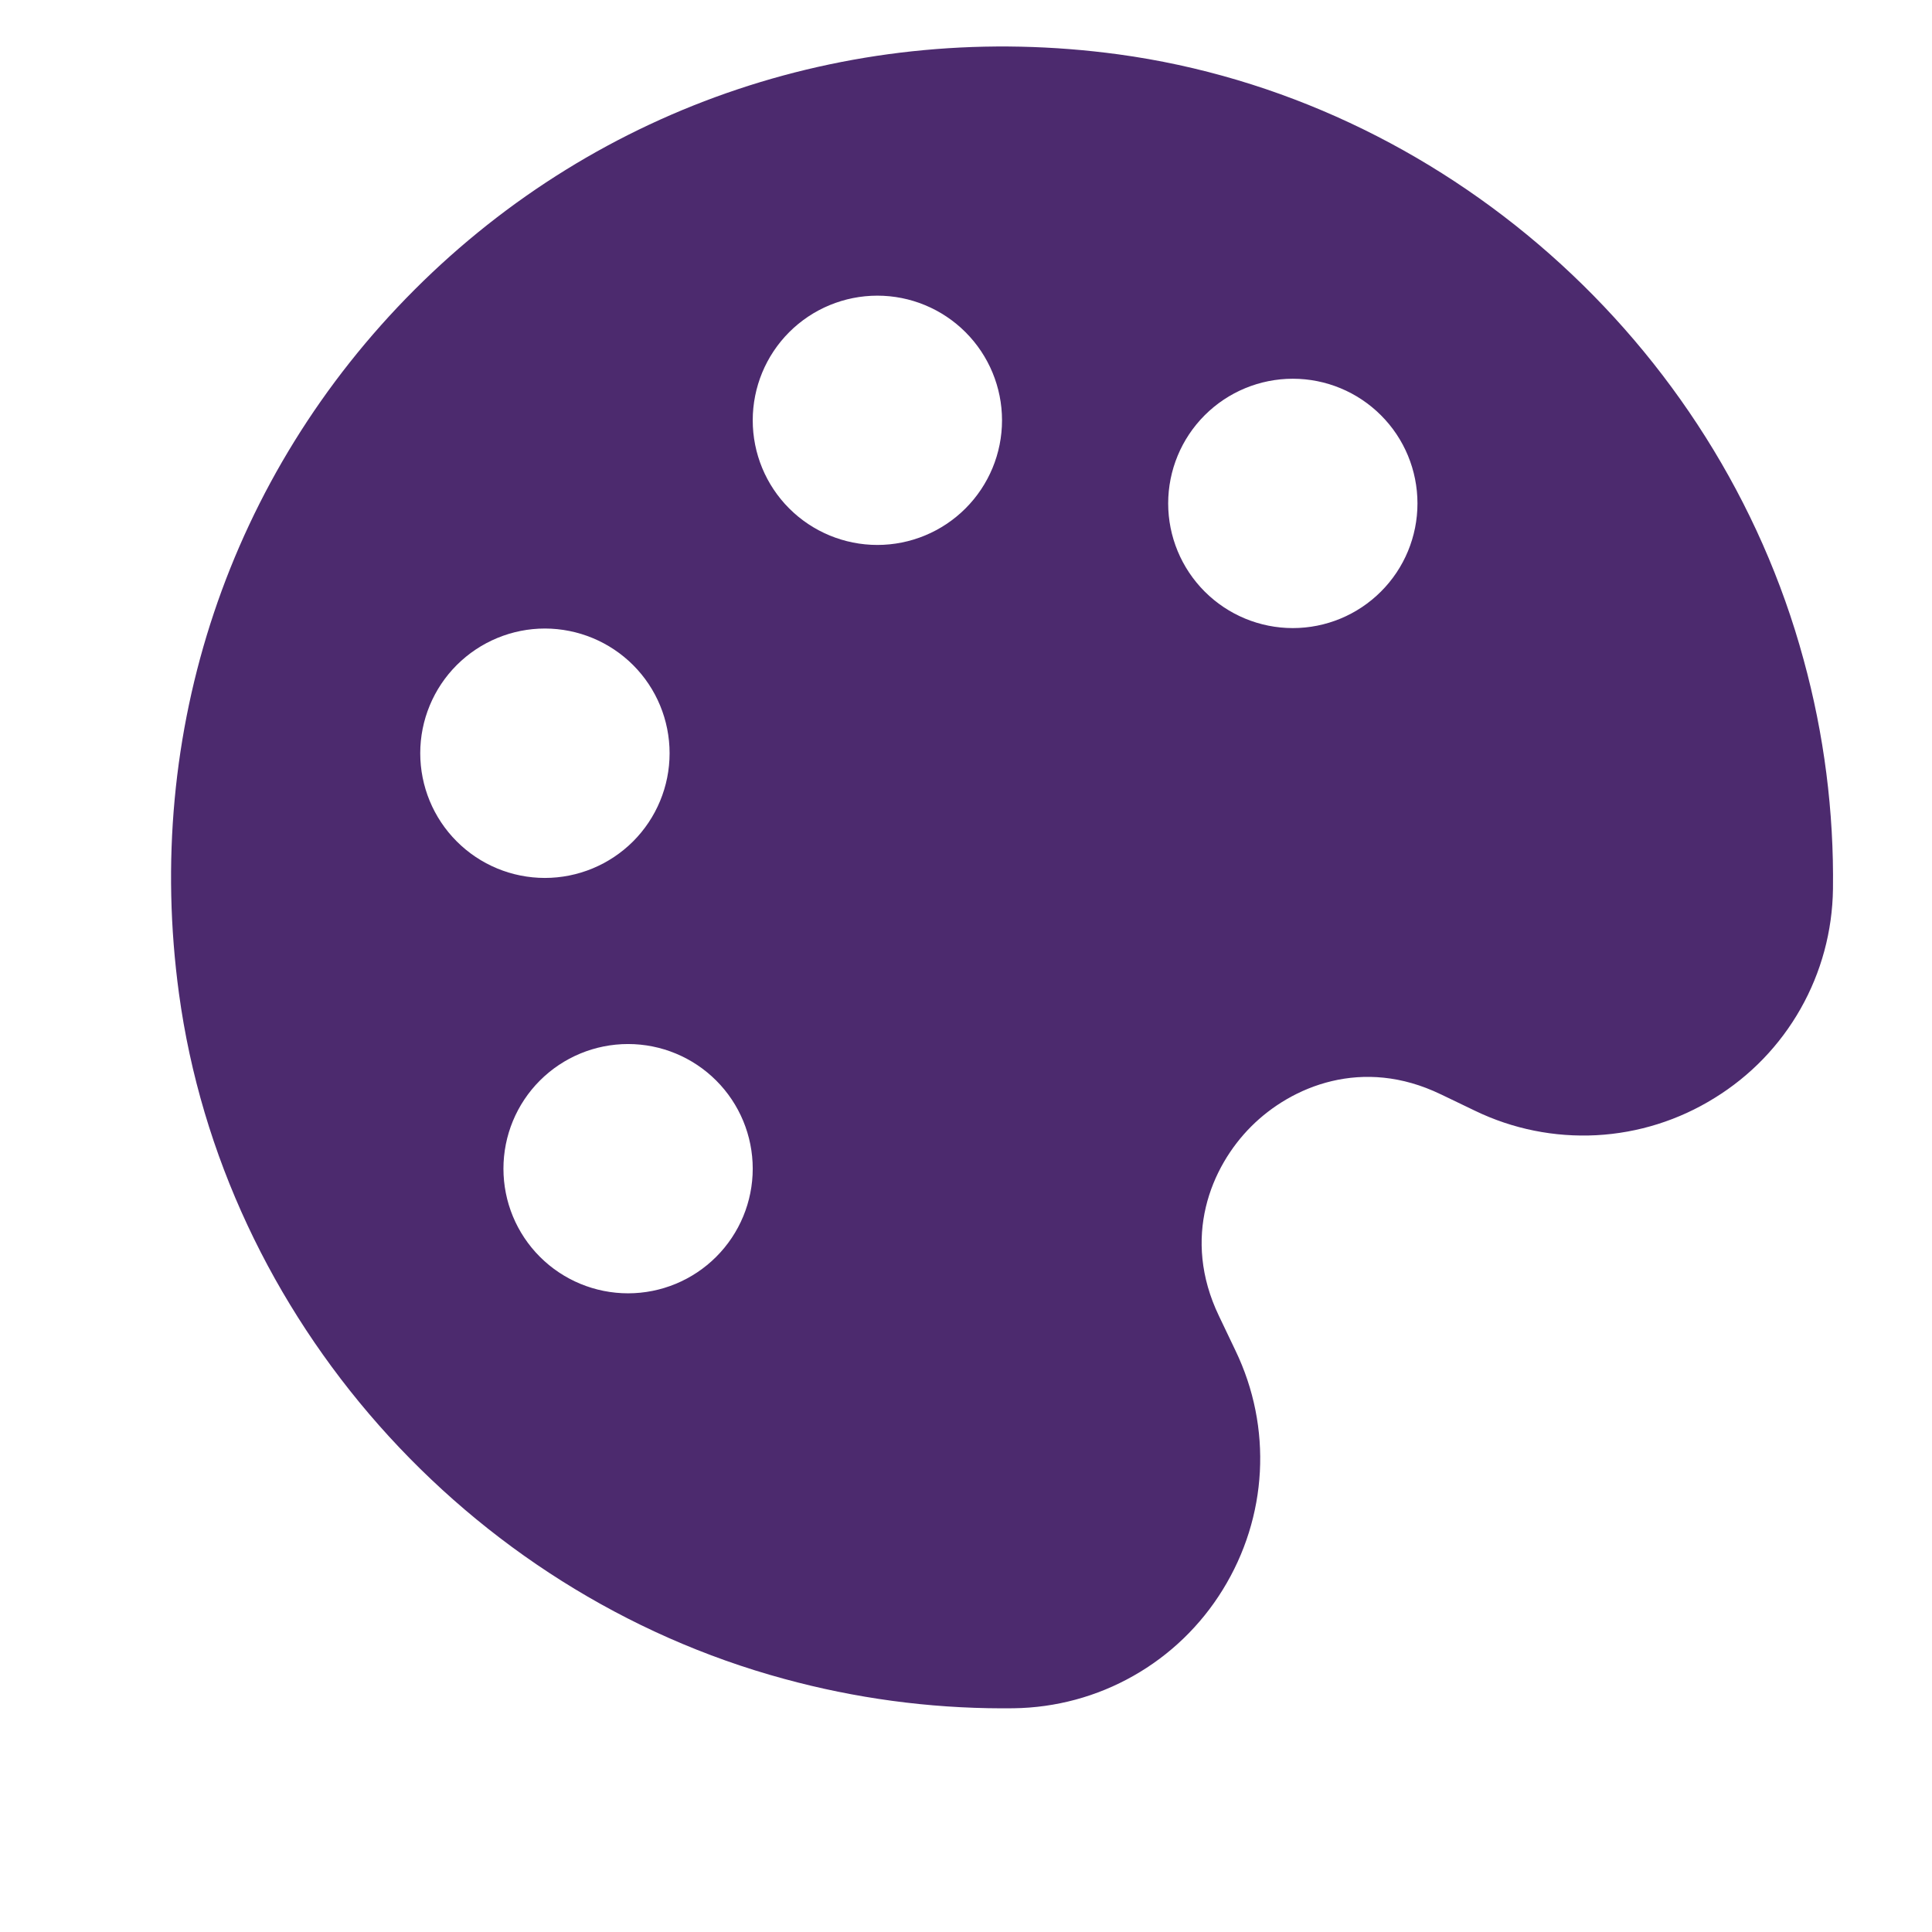 <svg width="31" height="31" viewBox="0 0 31 31" fill="none" xmlns="http://www.w3.org/2000/svg">
<g clip-path="url(#clip0_118_777)">
<path d="M12.584 26.939C13.723 27.25 14.897 27.409 16.078 27.411L16.265 27.41C16.939 27.401 17.6 27.223 18.186 26.89C18.773 26.558 19.265 26.083 19.619 25.509C20.341 24.341 20.419 22.905 19.823 21.669L19.559 21.116C18.955 19.86 19.43 18.721 20.076 18.075C20.723 17.428 21.864 16.953 23.116 17.558H23.117L23.668 17.823C24.274 18.116 24.943 18.25 25.615 18.215C26.287 18.179 26.938 17.974 27.509 17.619C28.084 17.266 28.559 16.773 28.891 16.187C29.224 15.6 29.402 14.939 29.411 14.265C29.427 13.023 29.269 11.784 28.94 10.585C27.556 5.483 23.136 1.58 17.945 0.872C13.747 0.303 9.624 1.675 6.651 4.649C3.678 7.624 2.299 11.74 2.872 15.944C3.579 21.136 7.483 25.555 12.584 26.939ZM20.744 6.077C21.275 6.077 21.783 6.288 22.158 6.663C22.534 7.038 22.744 7.547 22.744 8.078C22.744 8.608 22.534 9.117 22.158 9.492C21.783 9.867 21.275 10.078 20.744 10.078C20.214 10.078 19.705 9.867 19.33 9.492C18.955 9.117 18.744 8.608 18.744 8.078C18.744 7.547 18.955 7.038 19.33 6.663C19.705 6.288 20.214 6.077 20.744 6.077ZM14.078 4.744C14.608 4.744 15.117 4.955 15.492 5.33C15.867 5.705 16.078 6.214 16.078 6.744C16.078 7.275 15.867 7.783 15.492 8.158C15.117 8.533 14.608 8.744 14.078 8.744C13.547 8.744 13.038 8.533 12.663 8.158C12.288 7.783 12.078 7.275 12.078 6.744C12.078 6.214 12.288 5.705 12.663 5.33C13.038 4.955 13.547 4.744 14.078 4.744ZM12.078 18.752C12.078 19.283 11.867 19.791 11.492 20.166C11.117 20.541 10.608 20.752 10.078 20.752C9.547 20.752 9.038 20.541 8.663 20.166C8.288 19.791 8.078 19.283 8.078 18.752C8.078 18.222 8.288 17.713 8.663 17.338C9.038 16.963 9.547 16.752 10.078 16.752C10.608 16.752 11.117 16.963 11.492 17.338C11.867 17.713 12.078 18.222 12.078 18.752ZM8.744 10.085C9.275 10.086 9.784 10.297 10.159 10.672C10.534 11.047 10.744 11.556 10.744 12.087C10.744 12.617 10.533 13.126 10.158 13.501C9.782 13.876 9.273 14.087 8.743 14.087C8.212 14.087 7.703 13.876 7.328 13.5C6.953 13.125 6.743 12.616 6.743 12.085C6.743 11.555 6.954 11.046 7.329 10.671C7.705 10.296 8.214 10.085 8.744 10.085Z" fill="#4C2A6E"/>
</g>
<defs>
<clipPath id="clip0_118_777">
<rect width="30" height="30" fill="white" transform="translate(0.155) rotate(0.297)"/>
</clipPath>
</defs>
</svg>
